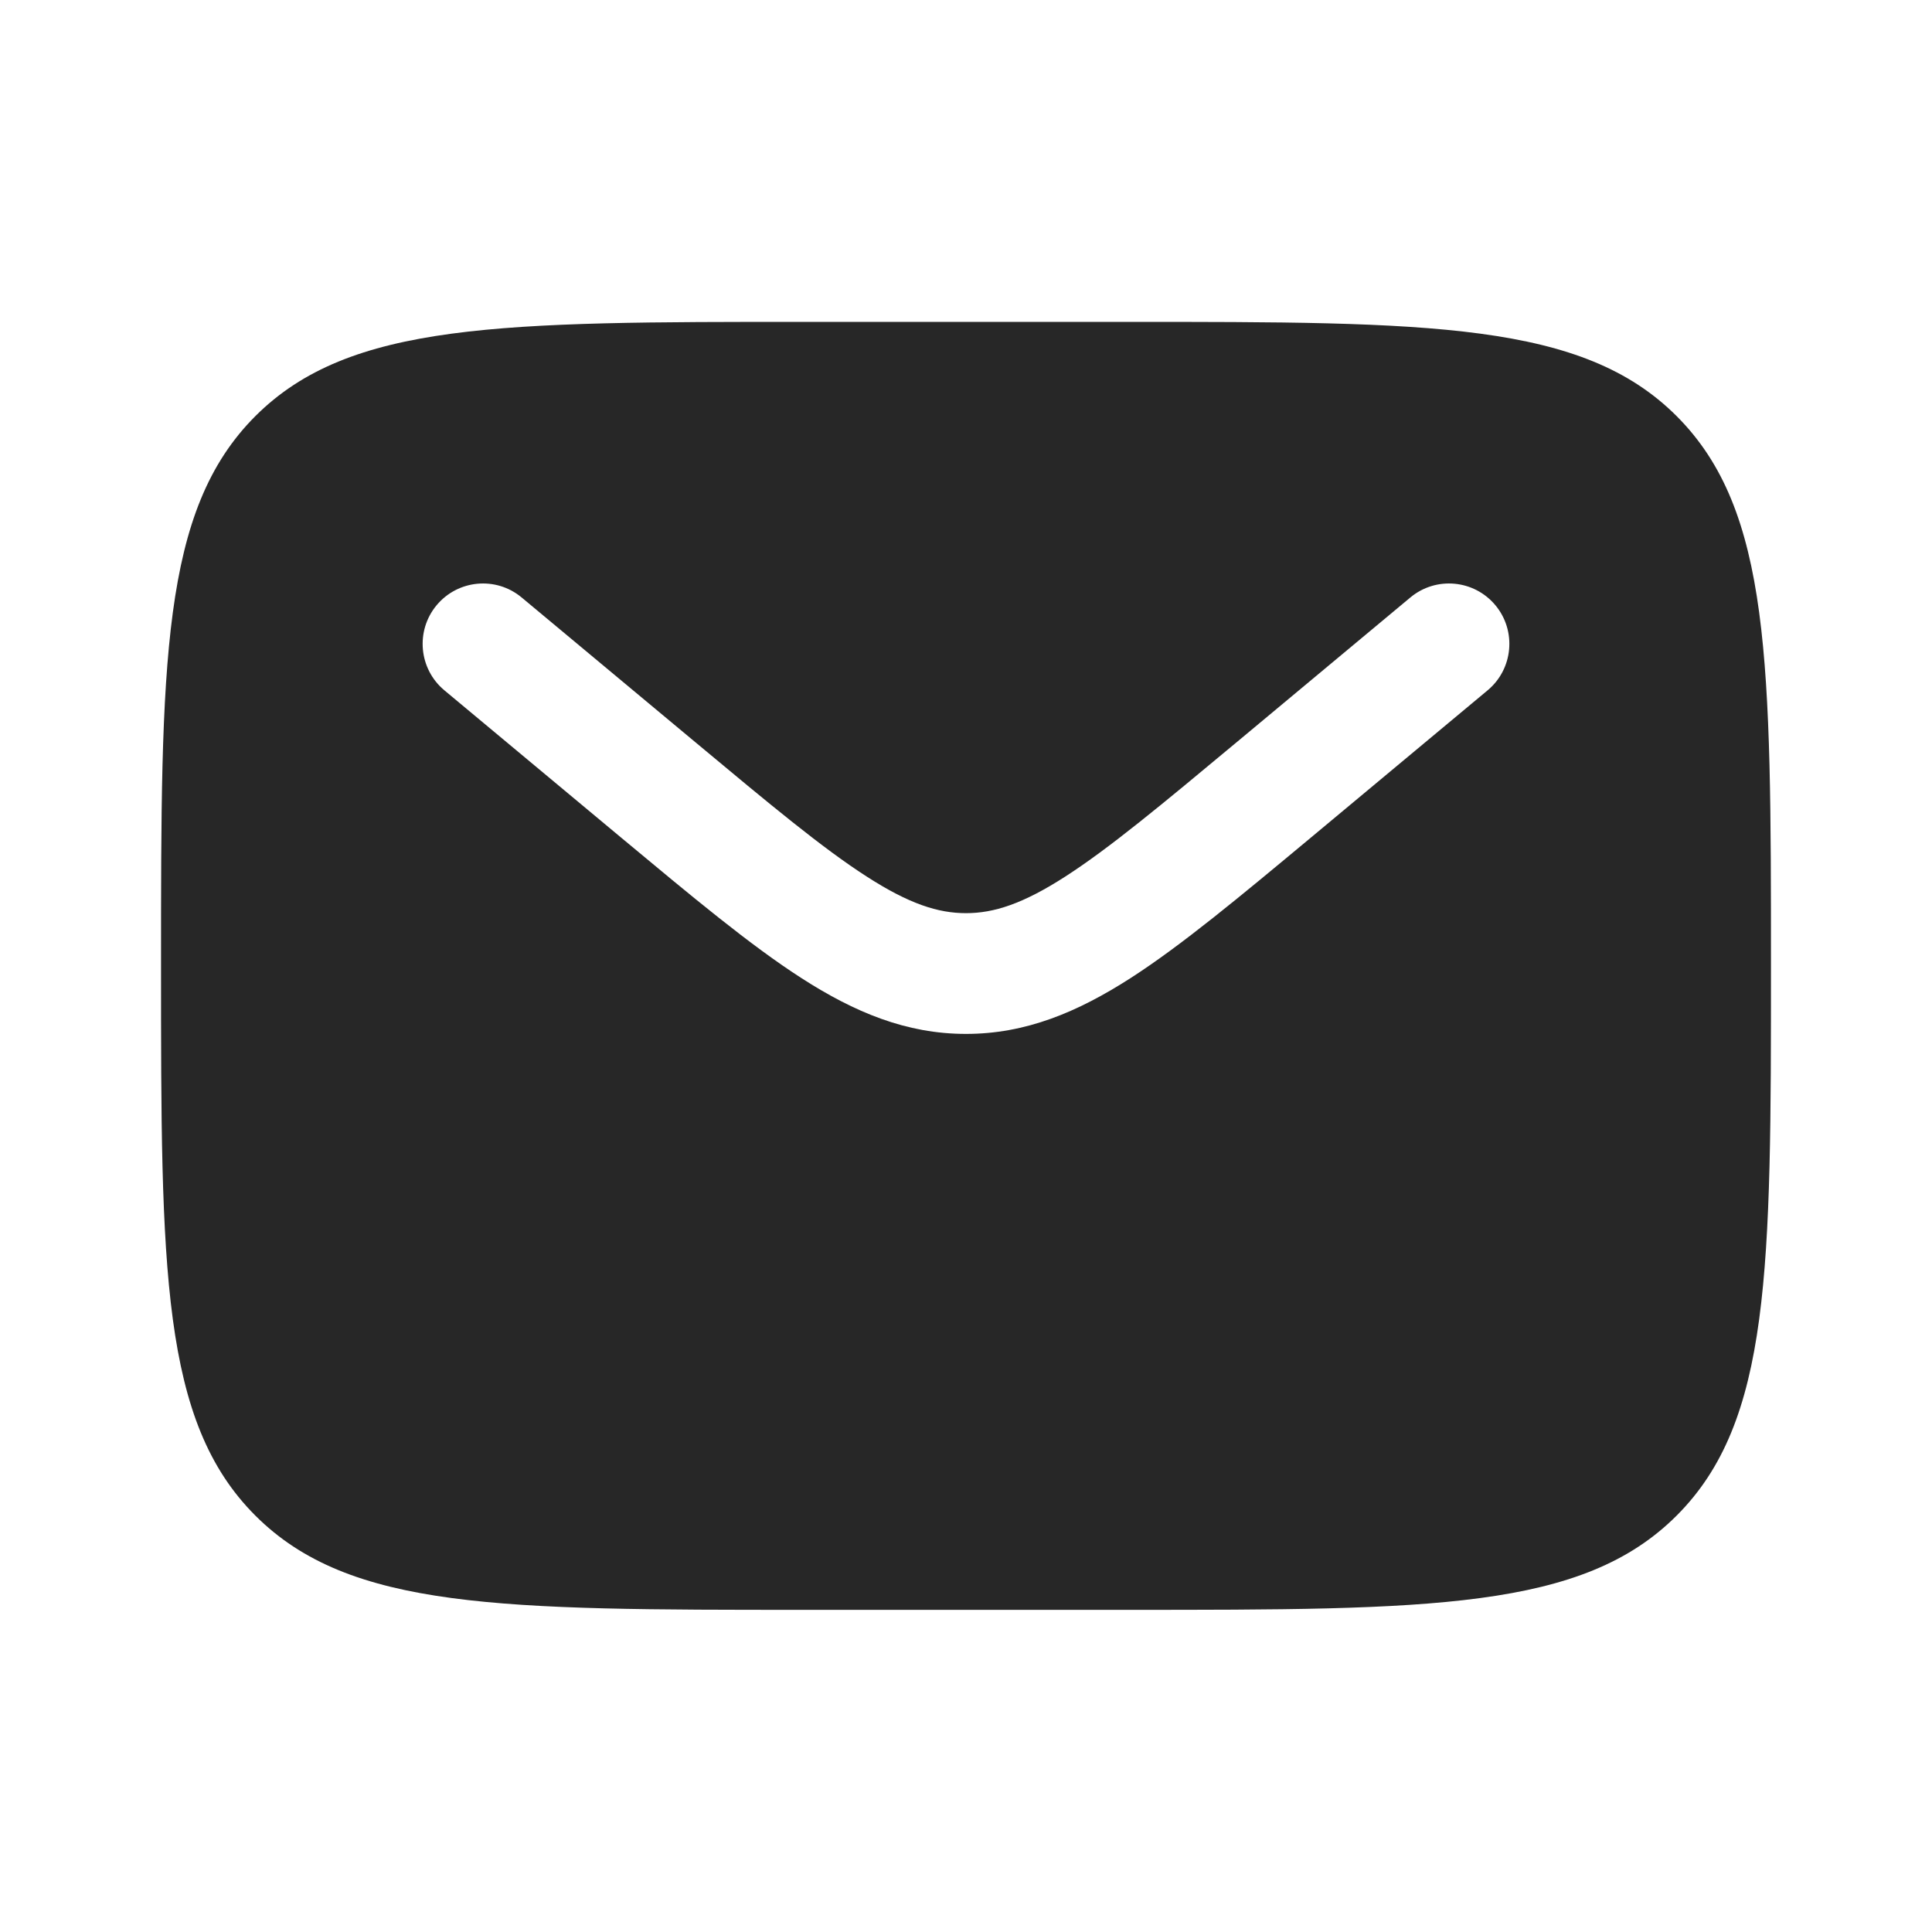 <svg xmlns="http://www.w3.org/2000/svg" width="20" height="20" viewBox="0 0 20 20" fill="none">
  <path fill-rule="evenodd" clip-rule="evenodd" d="M2.643 4.308C1.667 5.285 1.667 6.856 1.667 9.999C1.667 13.141 1.667 14.713 2.643 15.689C3.619 16.665 5.19 16.665 8.333 16.665H11.666C14.809 16.665 16.381 16.665 17.357 15.689C18.333 14.713 18.333 13.141 18.333 9.999C18.333 6.856 18.333 5.285 17.357 4.308C16.381 3.332 14.809 3.332 11.666 3.332H8.333C5.19 3.332 3.619 3.332 2.643 4.308ZM15.48 6.265C15.701 6.53 15.665 6.925 15.4 7.146L13.57 8.671C12.831 9.286 12.232 9.785 11.704 10.125C11.153 10.479 10.617 10.703 10 10.703C9.382 10.703 8.846 10.479 8.296 10.125C7.767 9.785 7.169 9.286 6.43 8.671L4.6 7.146C4.335 6.925 4.299 6.53 4.52 6.265C4.741 6 5.135 5.964 5.4 6.185L7.199 7.684C7.976 8.332 8.516 8.781 8.972 9.074C9.413 9.358 9.712 9.453 10 9.453C10.287 9.453 10.587 9.358 11.028 9.074C11.483 8.781 12.023 8.332 12.801 7.684L14.6 6.185C14.865 5.964 15.259 6 15.48 6.265Z" fill="#272727"/>
</svg>